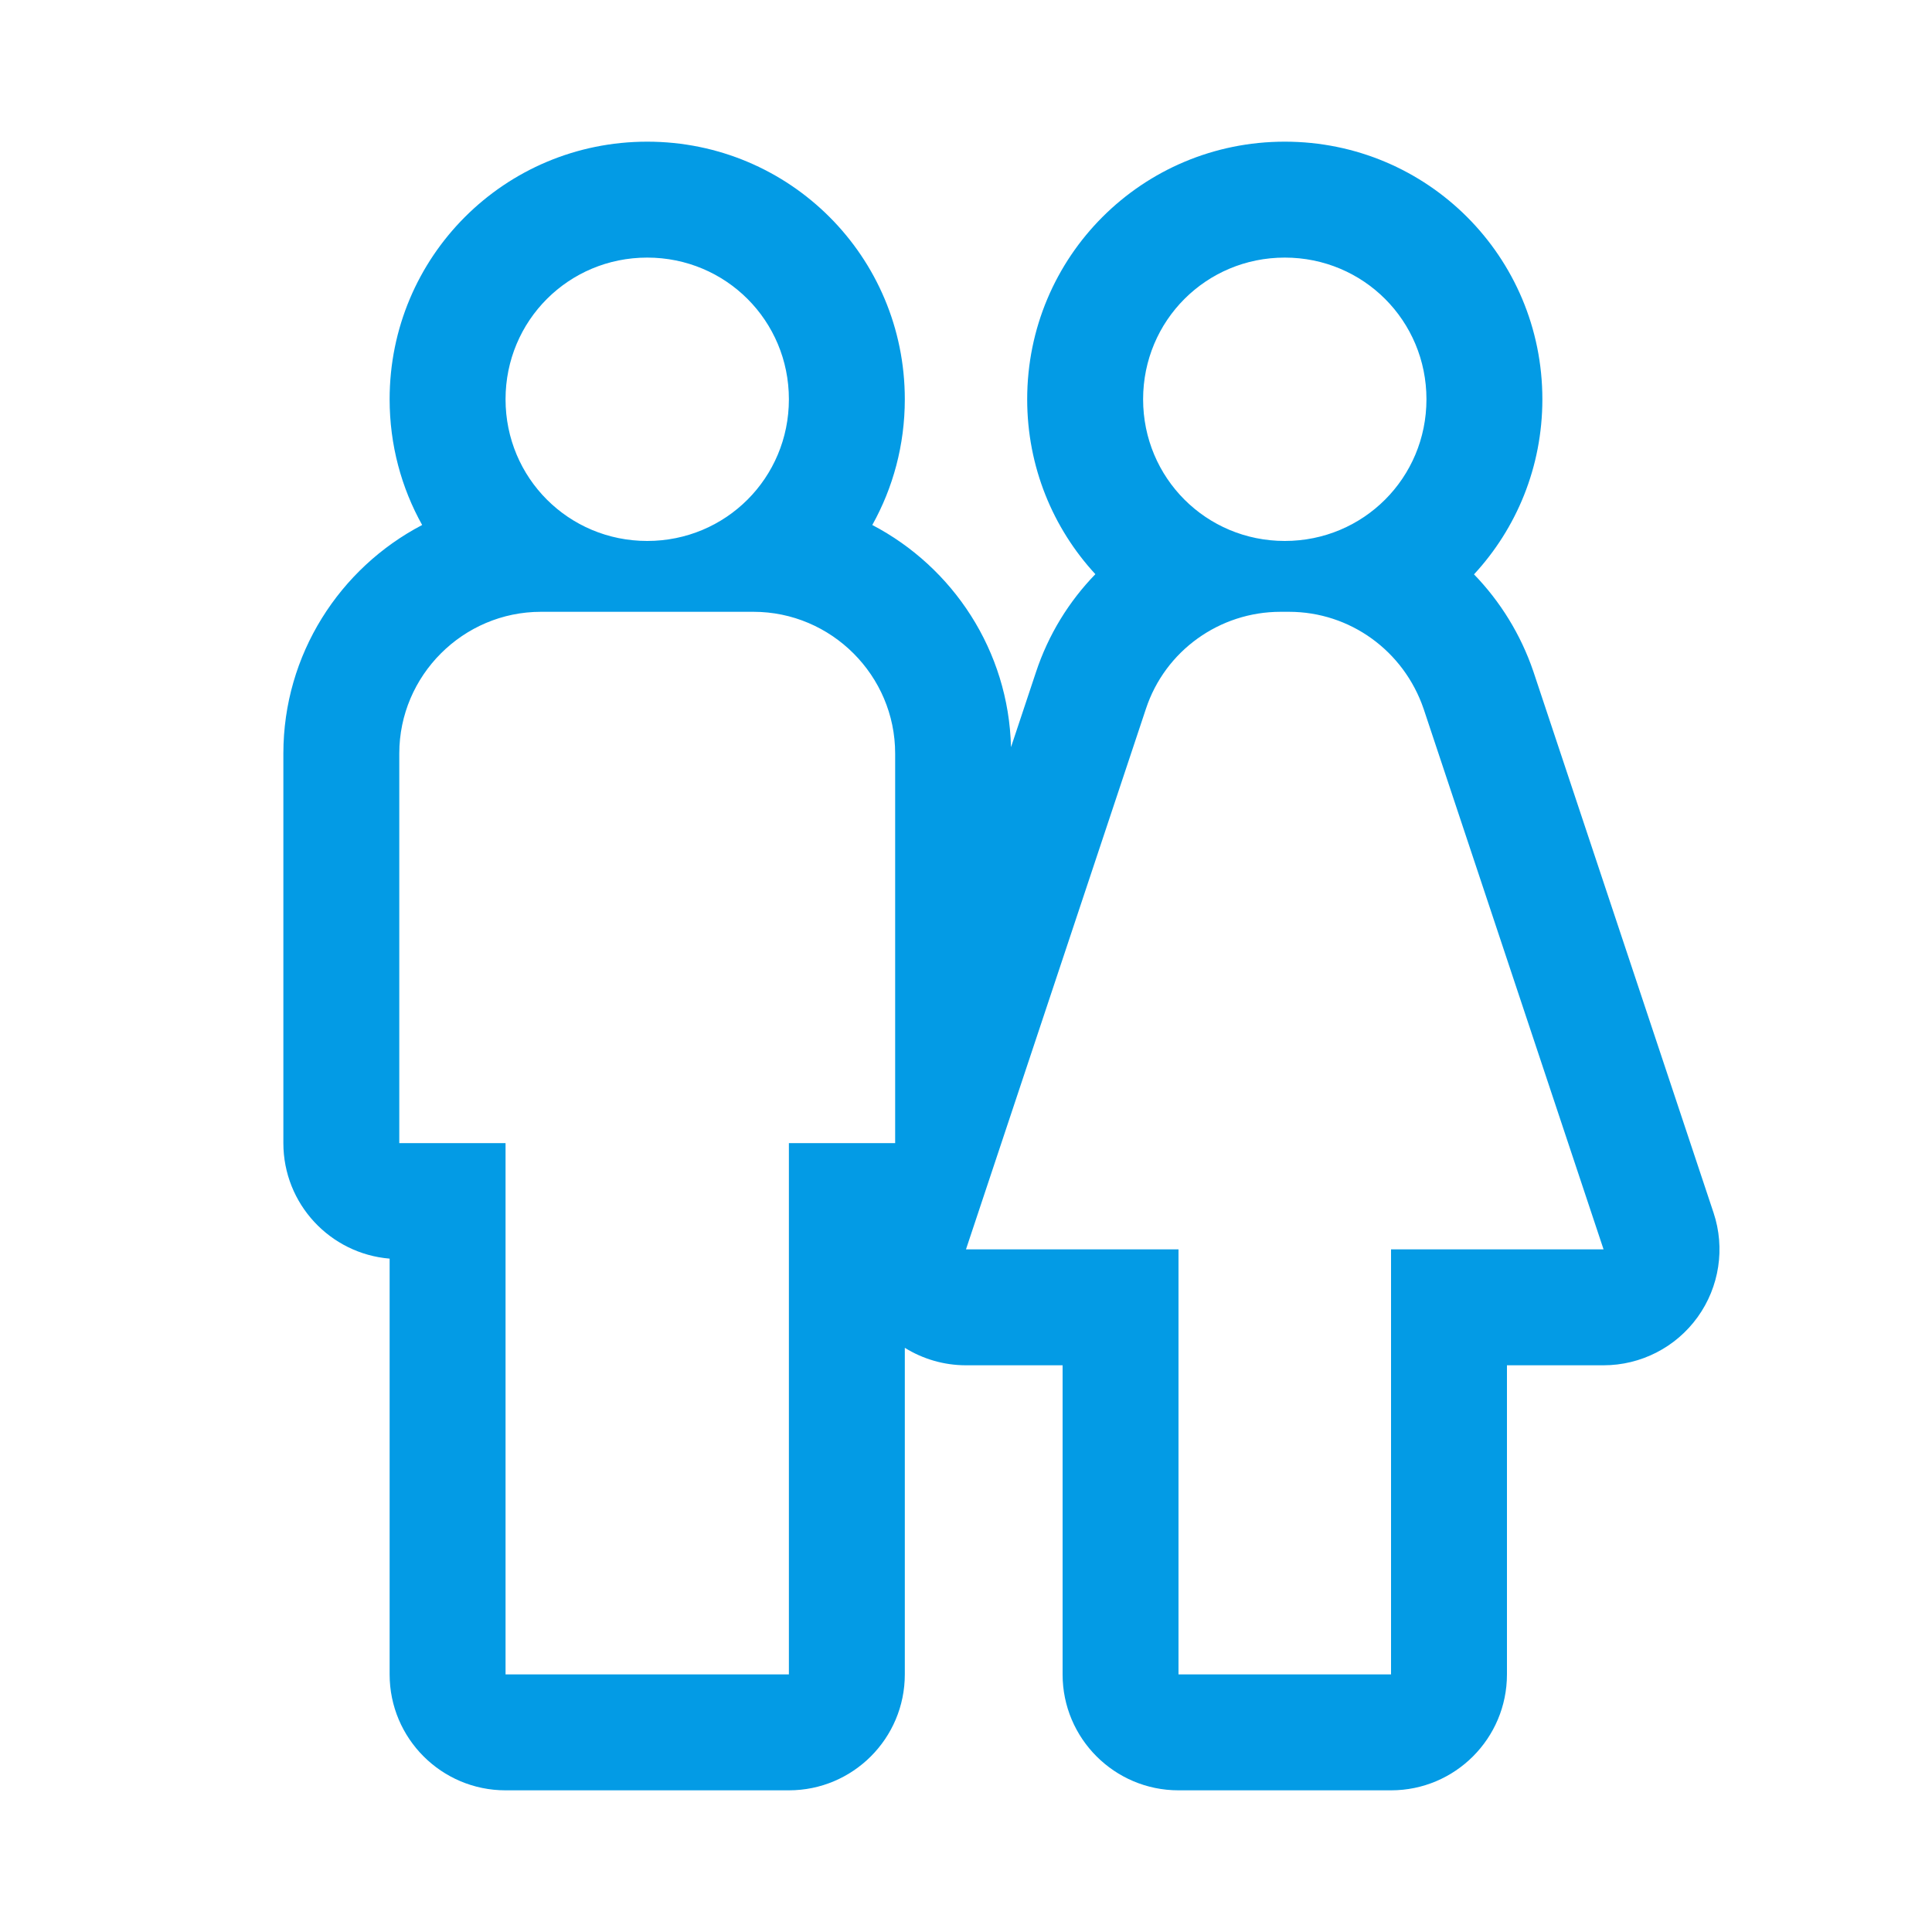 <svg version="1.1" xmlns="http://www.w3.org/2000/svg" xmlns:xlink="http://www.w3.org/1999/xlink" viewBox="0,0,1024,1024">
	<!-- Color names: teamapps-color-1 -->
	<desc>wc icon - Licensed under Apache License v2.0 (http://www.apache.org/licenses/LICENSE-2.0) - Created with Iconfu.com - Derivative work of Material icons (Copyright Google Inc.)</desc>
	<g fill="none" fill-rule="nonzero" style="mix-blend-mode: normal">
		<g color="#039be5" class="teamapps-color-1">
			<path d="M563.2,887.47v-163.84h-51.2c-11.62,0 -22.82,-3.29 -32.43,-9.26v173.1c0,33.93 -27.51,61.44 -61.44,61.44h-150.18c-33.93,0 -61.44,-27.51 -61.44,-61.44v-220.37c-31.54,-2.6 -56.32,-29.02 -56.32,-61.23v-206.51c0,-52.54 29.9,-98.29 73.56,-121.1c-10.99,-19.69 -17.24,-42.41 -17.24,-66.63c0,-75.6 60.91,-136.54 136.53,-136.54c75.62,0 136.53,60.94 136.53,136.54c0,24.22 -6.25,46.94 -17.24,66.63c42.73,22.33 72.28,66.62 73.52,117.76l13.19,-39.63c6.61,-20.03 17.55,-37.66 31.53,-52.06c-22.45,-24.32 -36.14,-56.86 -36.14,-92.7c0,-75.6 60.91,-136.54 136.53,-136.54c75.62,0 136.53,60.94 136.53,136.54c0,35.89 -13.73,68.47 -36.23,92.79c13.86,14.32 24.73,31.77 31.44,51.42l95.52,286.94c6.24,18.73 3.09,39.32 -8.46,55.34c-11.55,16.02 -30.09,25.51 -49.84,25.51h-51.2v163.84c0,33.93 -27.51,61.44 -61.44,61.44h-112.64c-33.93,0 -61.44,-27.51 -61.44,-61.44zM737.28,887.47v-225.28h112.64l-95.37,-286.48c-10.52,-30.79 -39.05,-51.44 -71.34,-51.44h-4.51c-32.29,0 -61.2,20.64 -71.34,51.44l-95.37,286.48h112.64v225.28zM418.13,887.47v-281.6h56.32v-206.51c0,-41.3 -33.79,-75.09 -75.09,-75.09h-112.64c-41.3,0 -75.09,33.79 -75.09,75.09v206.51h56.32v281.6zM343.04,286.72c41.68,0 75.09,-33.41 75.09,-75.09c0,-41.68 -33.41,-75.1 -75.09,-75.1c-41.68,0 -75.09,33.42 -75.09,75.1c0,41.68 33.41,75.09 75.09,75.09zM680.96,286.72c41.68,0 75.09,-33.41 75.09,-75.09c0,-41.68 -33.41,-75.1 -75.09,-75.1c-41.68,0 -75.09,33.42 -75.09,75.1c0,41.68 33.41,75.09 75.09,75.09z" fill="currentColor"/>
		</g>
	</g>
</svg>